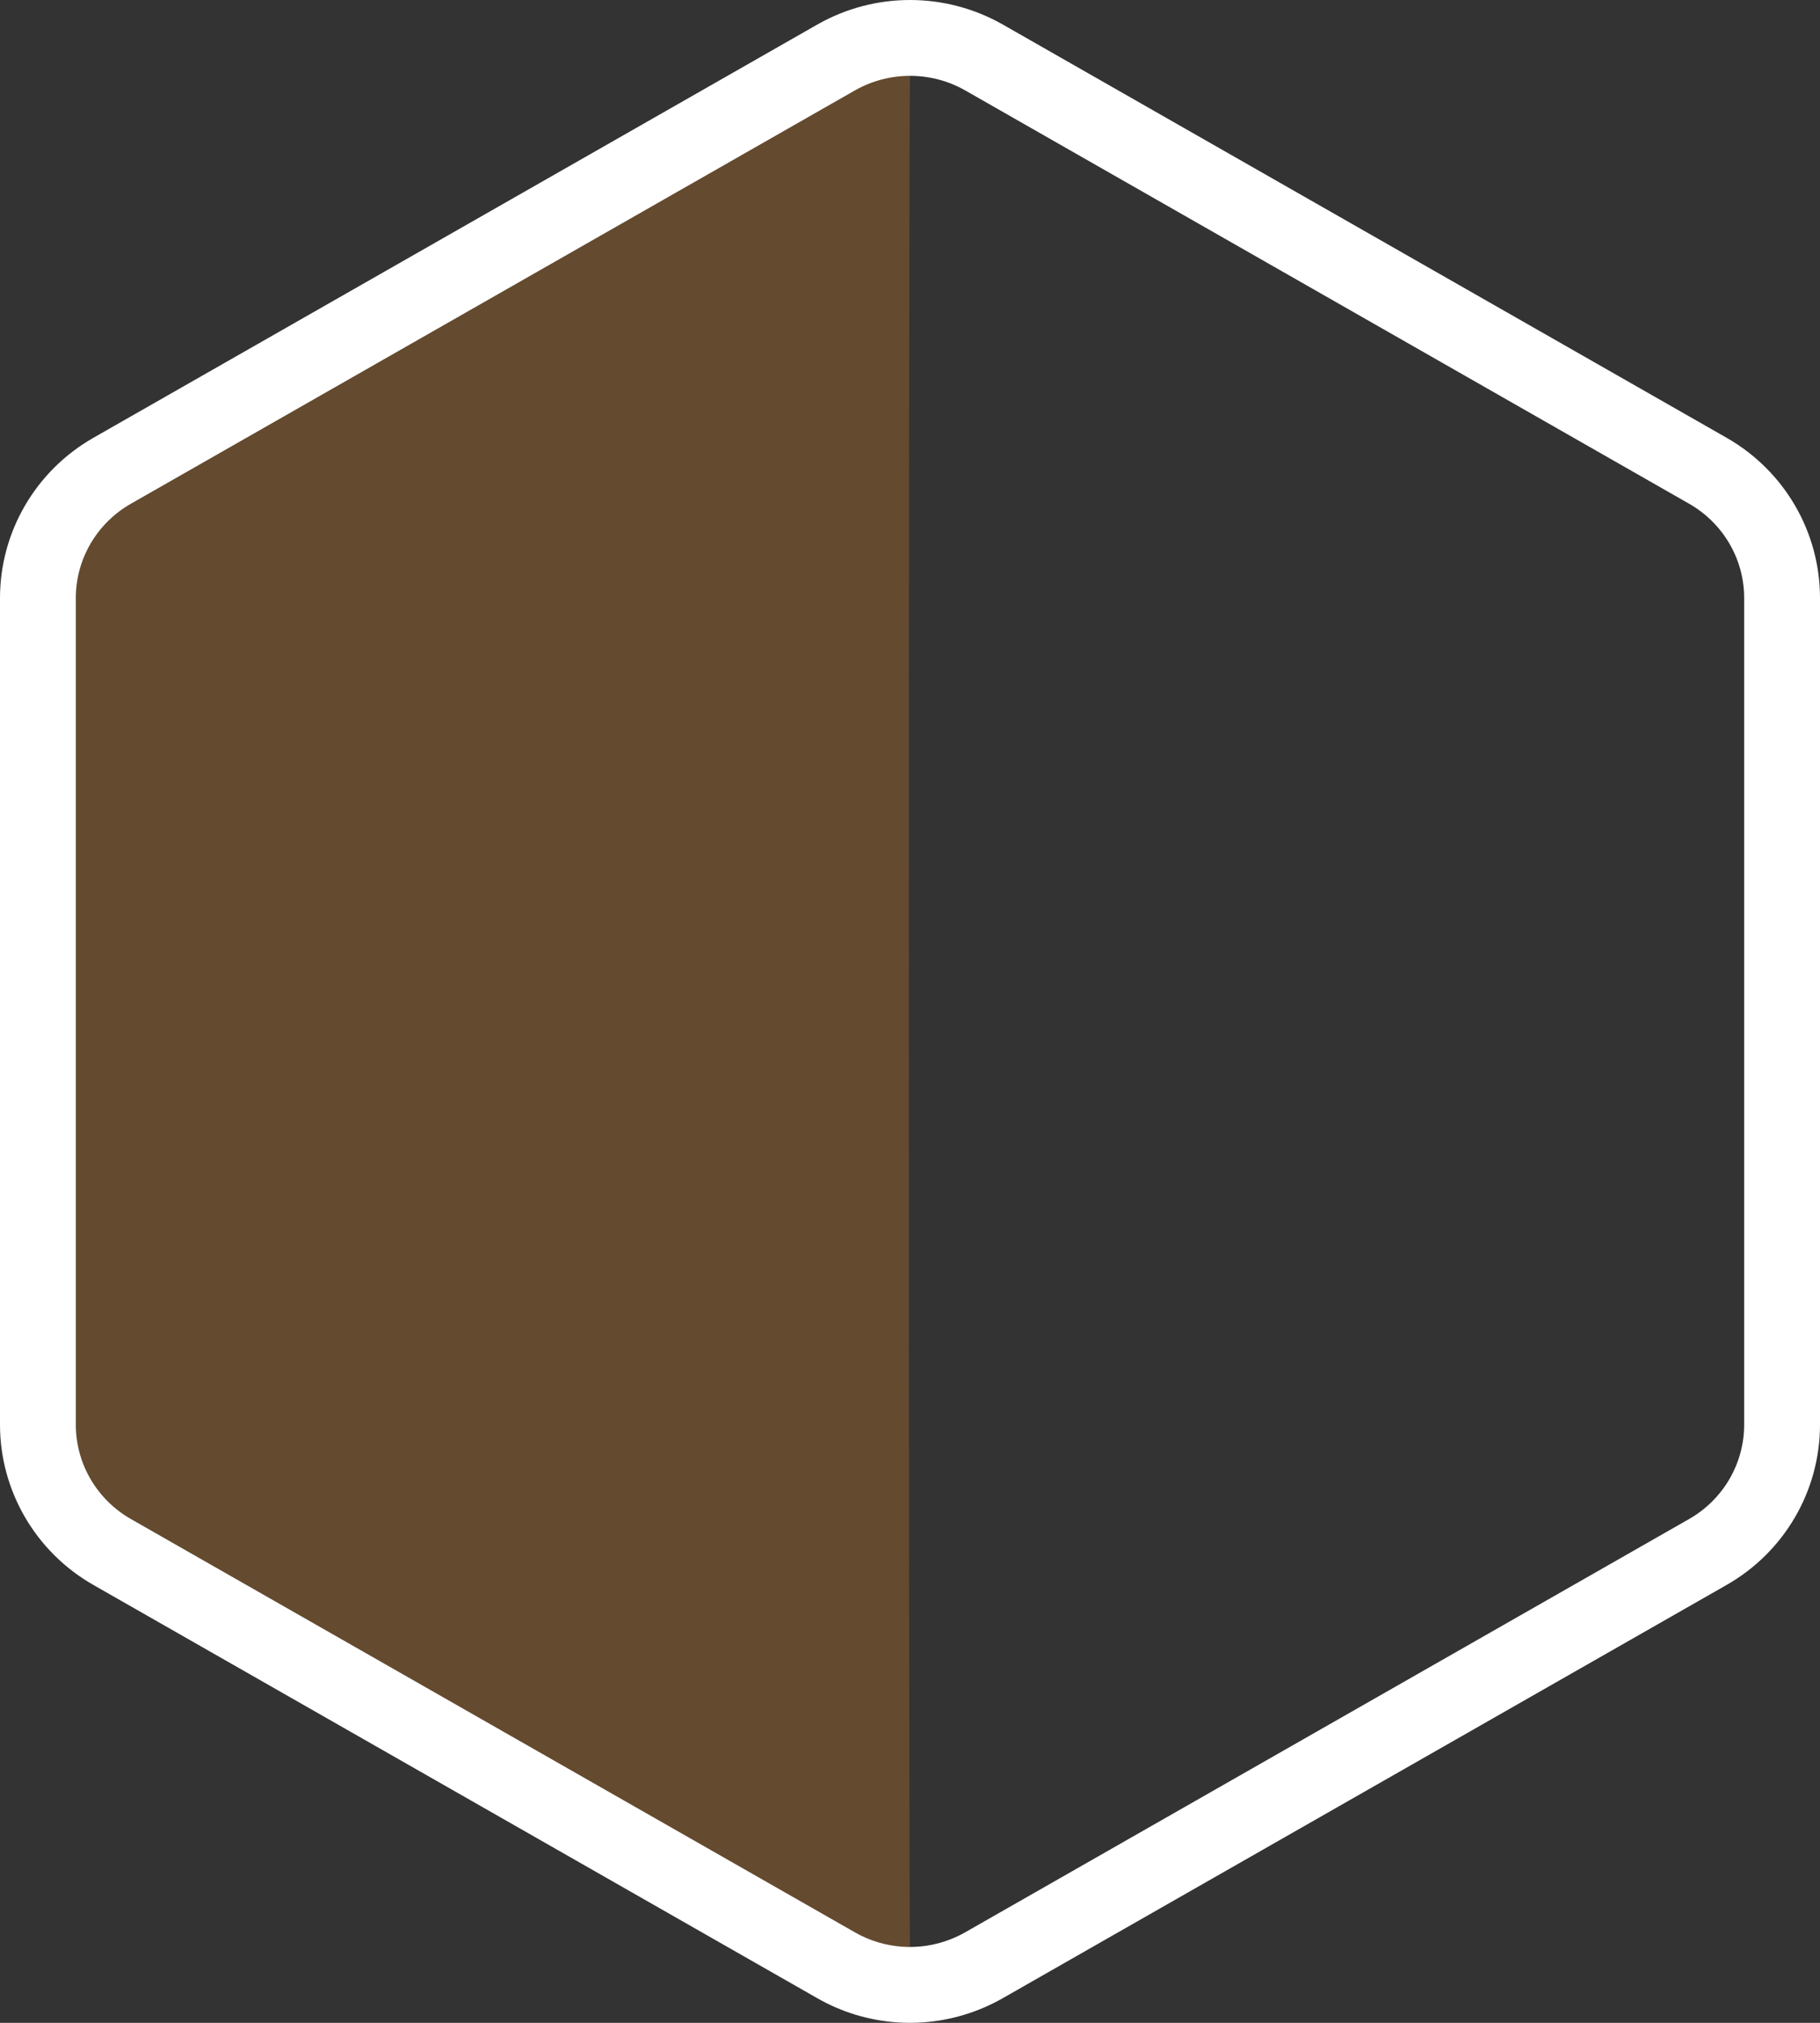 <?xml version="1.0" encoding="UTF-8"?>
<svg width="90px" height="100px" viewBox="0 0 90 100" version="1.1" xmlns="http://www.w3.org/2000/svg" xmlns:xlink="http://www.w3.org/1999/xlink">
    <rect x="0" y="0" width="90" height="100" fill="#333333" stroke="none"/>
    <title>42D30426-C411-49A7-A416-413E00DA14E9</title>
    <g id="TROPHEE-APP" stroke="none" stroke-width="1" fill="none" fill-rule="evenodd">
        <g id="9-ECRAN-INFO" transform="translate(-142, -109.001)" fill-rule="nonzero">
            <g id="POPIN" transform="translate(15, 63)">
                <g id="Group-2" transform="translate(97, 29)">
                    <g id="BADGE" transform="translate(30, 17)">
                        <g id="ombre-contour" transform="translate(0, 0.001)">
                            <path d="M45,96.251 C44.04,96.26 43.06,96.016 42.207,95.528 L6.469,75.094 C4.788,74.133 3.752,72.357 3.75,70.434 L3.75,29.563 C3.751,27.64 4.787,25.864 6.469,24.902 L42.207,4.468 C43.071,3.977 44.037,3.737 45,3.75 C44.924,9.697 44.924,90.599 45,96.251 Z" id="Mask" fill="#FE9222" opacity="0.247" style="mix-blend-mode: multiply;"></path>
                            <path d="M49.586,1.211 L85.389,21.646 C88.238,23.274 90,26.292 90,29.563 L90,70.437 C89.997,73.709 88.234,76.725 85.385,78.351 L49.581,98.785 C49.208,98.998 48.82,99.184 48.439,99.335 C45.822,100.385 42.864,100.182 40.42,98.785 L4.615,78.351 C1.766,76.725 0.003,73.709 0,70.434 L0,29.561 C0.002,26.289 1.765,23.272 4.615,21.645 L40.426,1.208 C43.261,-0.403 46.744,-0.403 49.586,1.211 Z M42.278,4.468 L6.474,24.902 C4.789,25.864 3.751,27.64 3.75,29.563 L3.75,70.434 C3.752,72.357 4.79,74.133 6.474,75.094 L42.278,95.528 C43.73,96.358 45.488,96.479 47.042,95.855 C47.276,95.762 47.504,95.653 47.723,95.528 L83.526,75.094 C85.21,74.133 86.248,72.357 86.25,70.434 L86.25,29.563 C86.25,27.641 85.212,25.865 83.528,24.902 L47.727,4.468 C46.04,3.51 43.965,3.51 42.278,4.468 Z" id="OMBRE" fill="#FFFFFF"></path>
                        </g>
                    </g>
                </g>
            </g>
        </g>
    </g>
</svg>